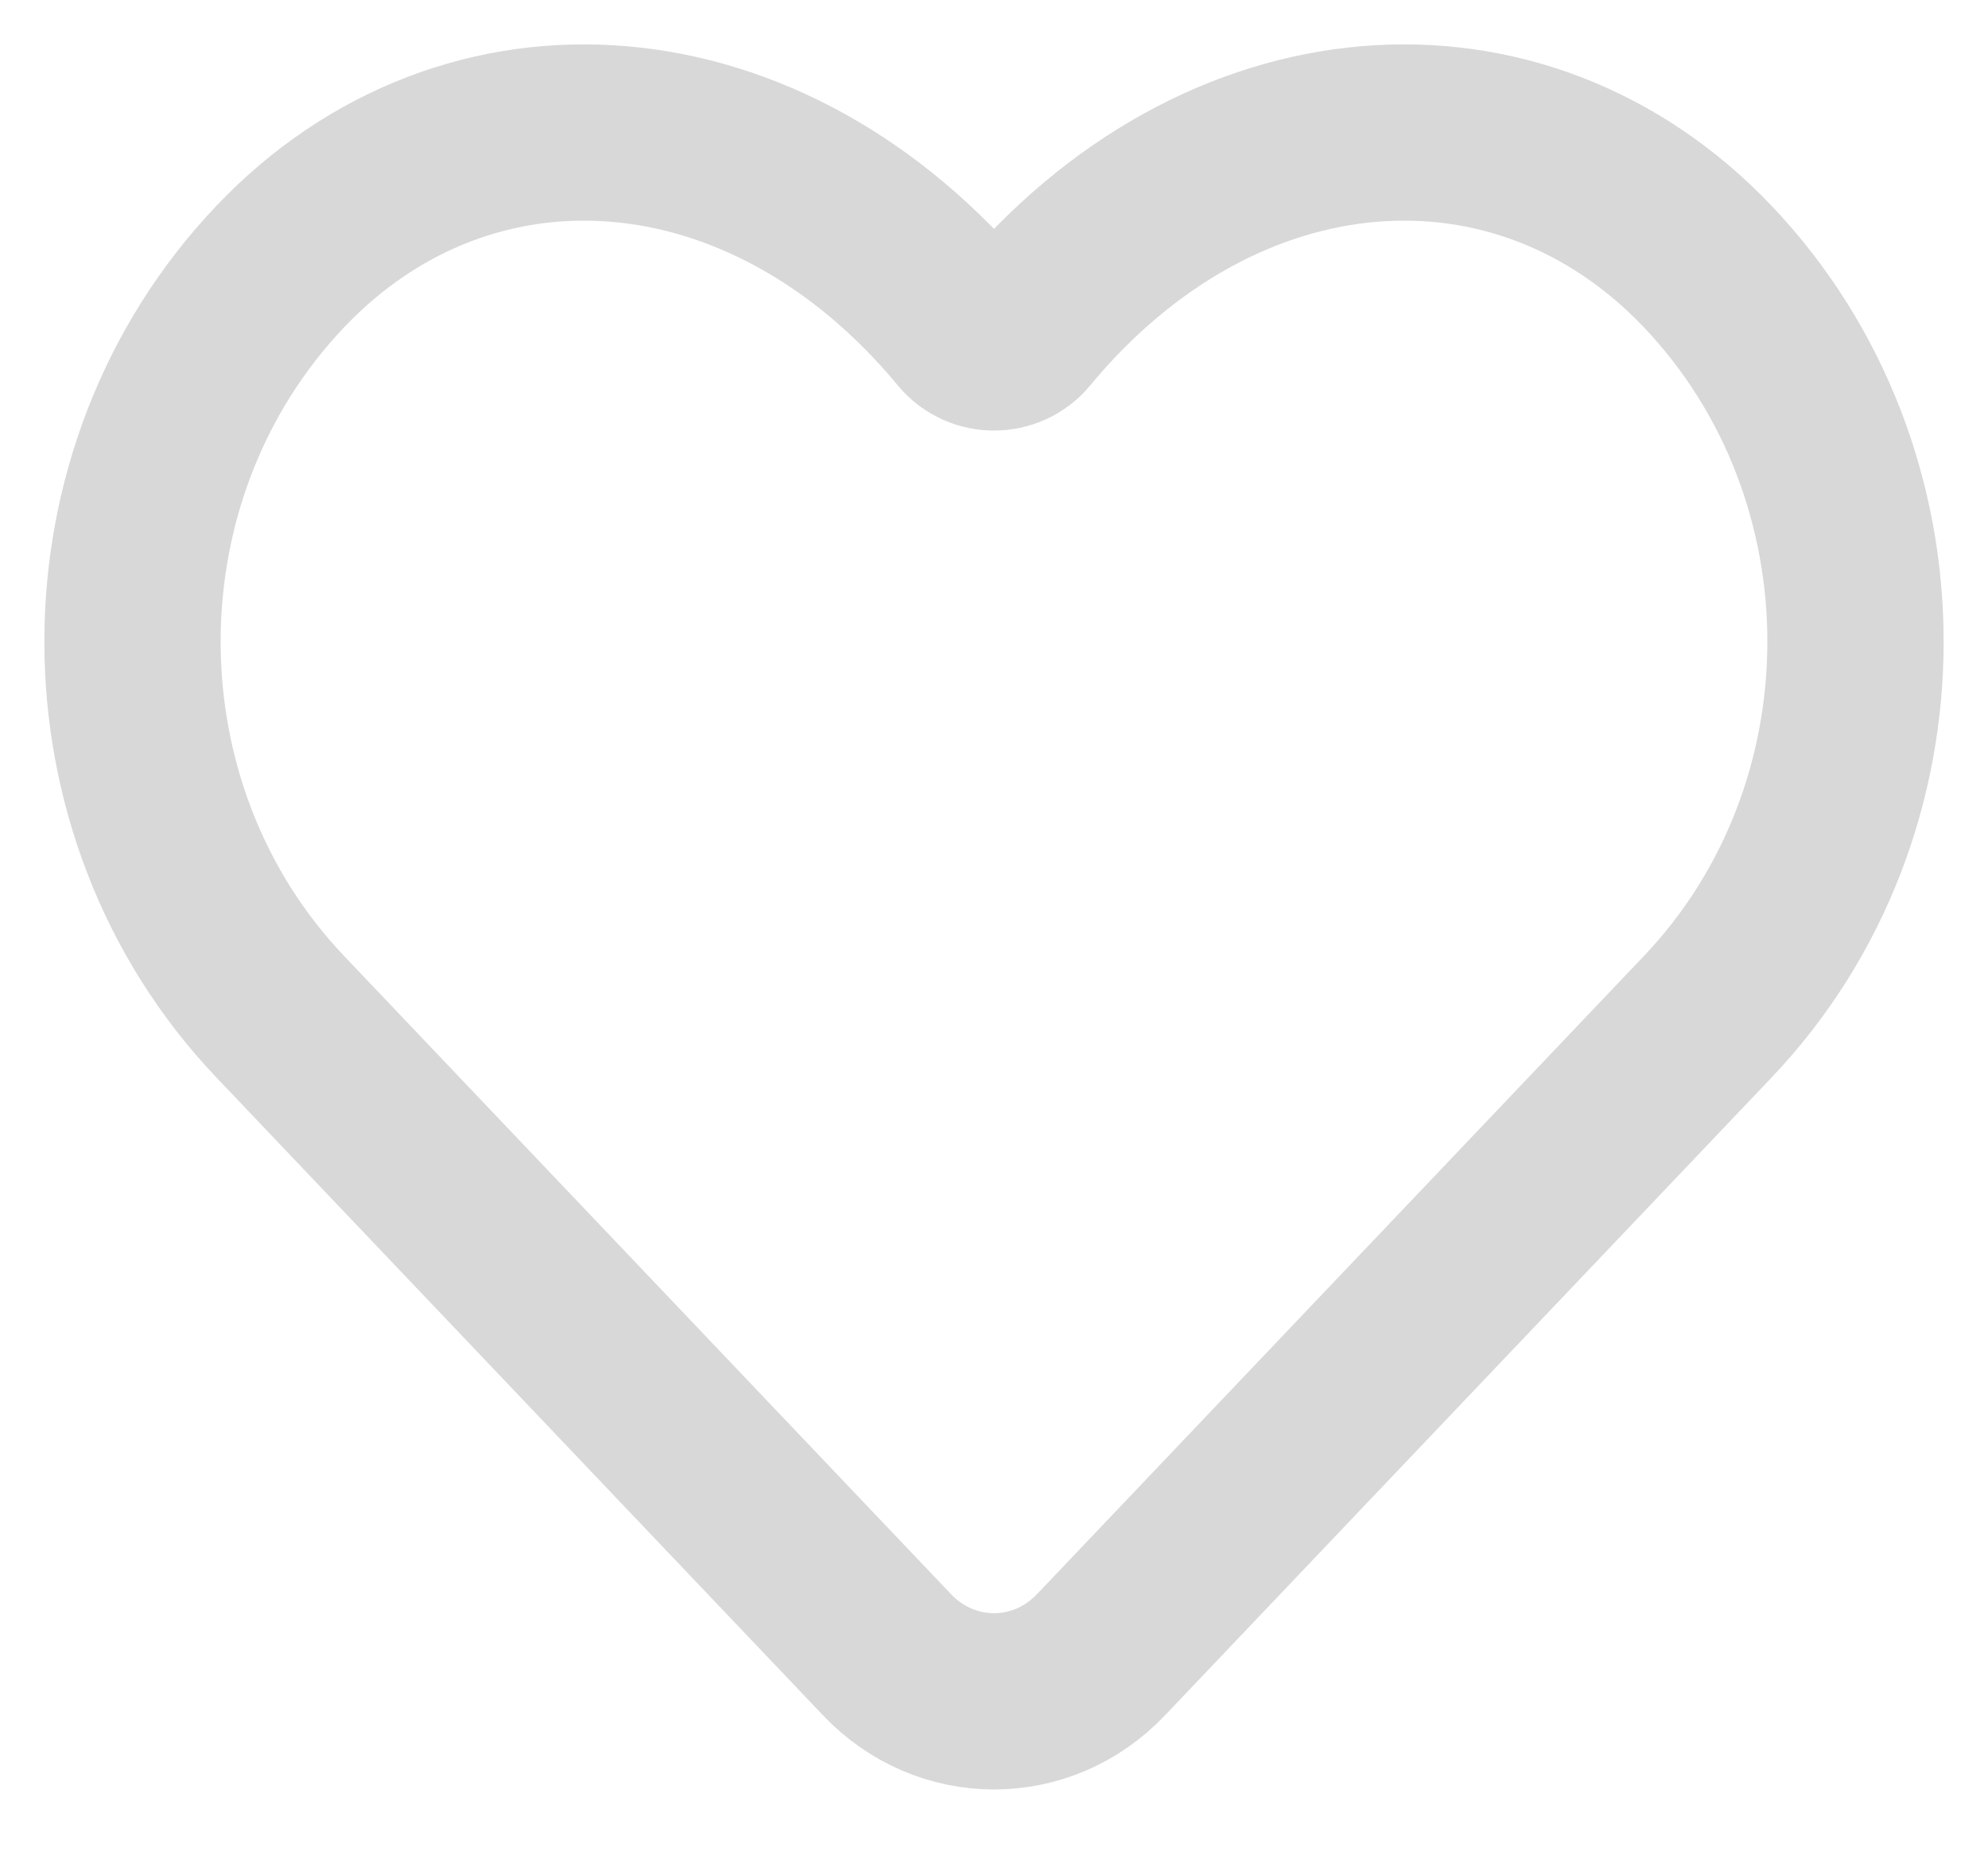 <svg width="15" height="14" viewBox="0 0 15 14" fill="none" xmlns="http://www.w3.org/2000/svg">
<path d="M7.712 2.486C7.604 2.617 7.396 2.617 7.288 2.486C5.792 0.678 3.533 0.52 2.115 2.011C0.628 3.575 0.628 6.11 2.115 7.673L6.692 12.486C7.138 12.956 7.862 12.956 8.308 12.486L12.885 7.673C14.372 6.11 14.372 3.575 12.885 2.011C11.467 0.52 9.208 0.678 7.712 2.486Z" stroke="#D8D8D8" stroke-width="1.33"/>
</svg>
